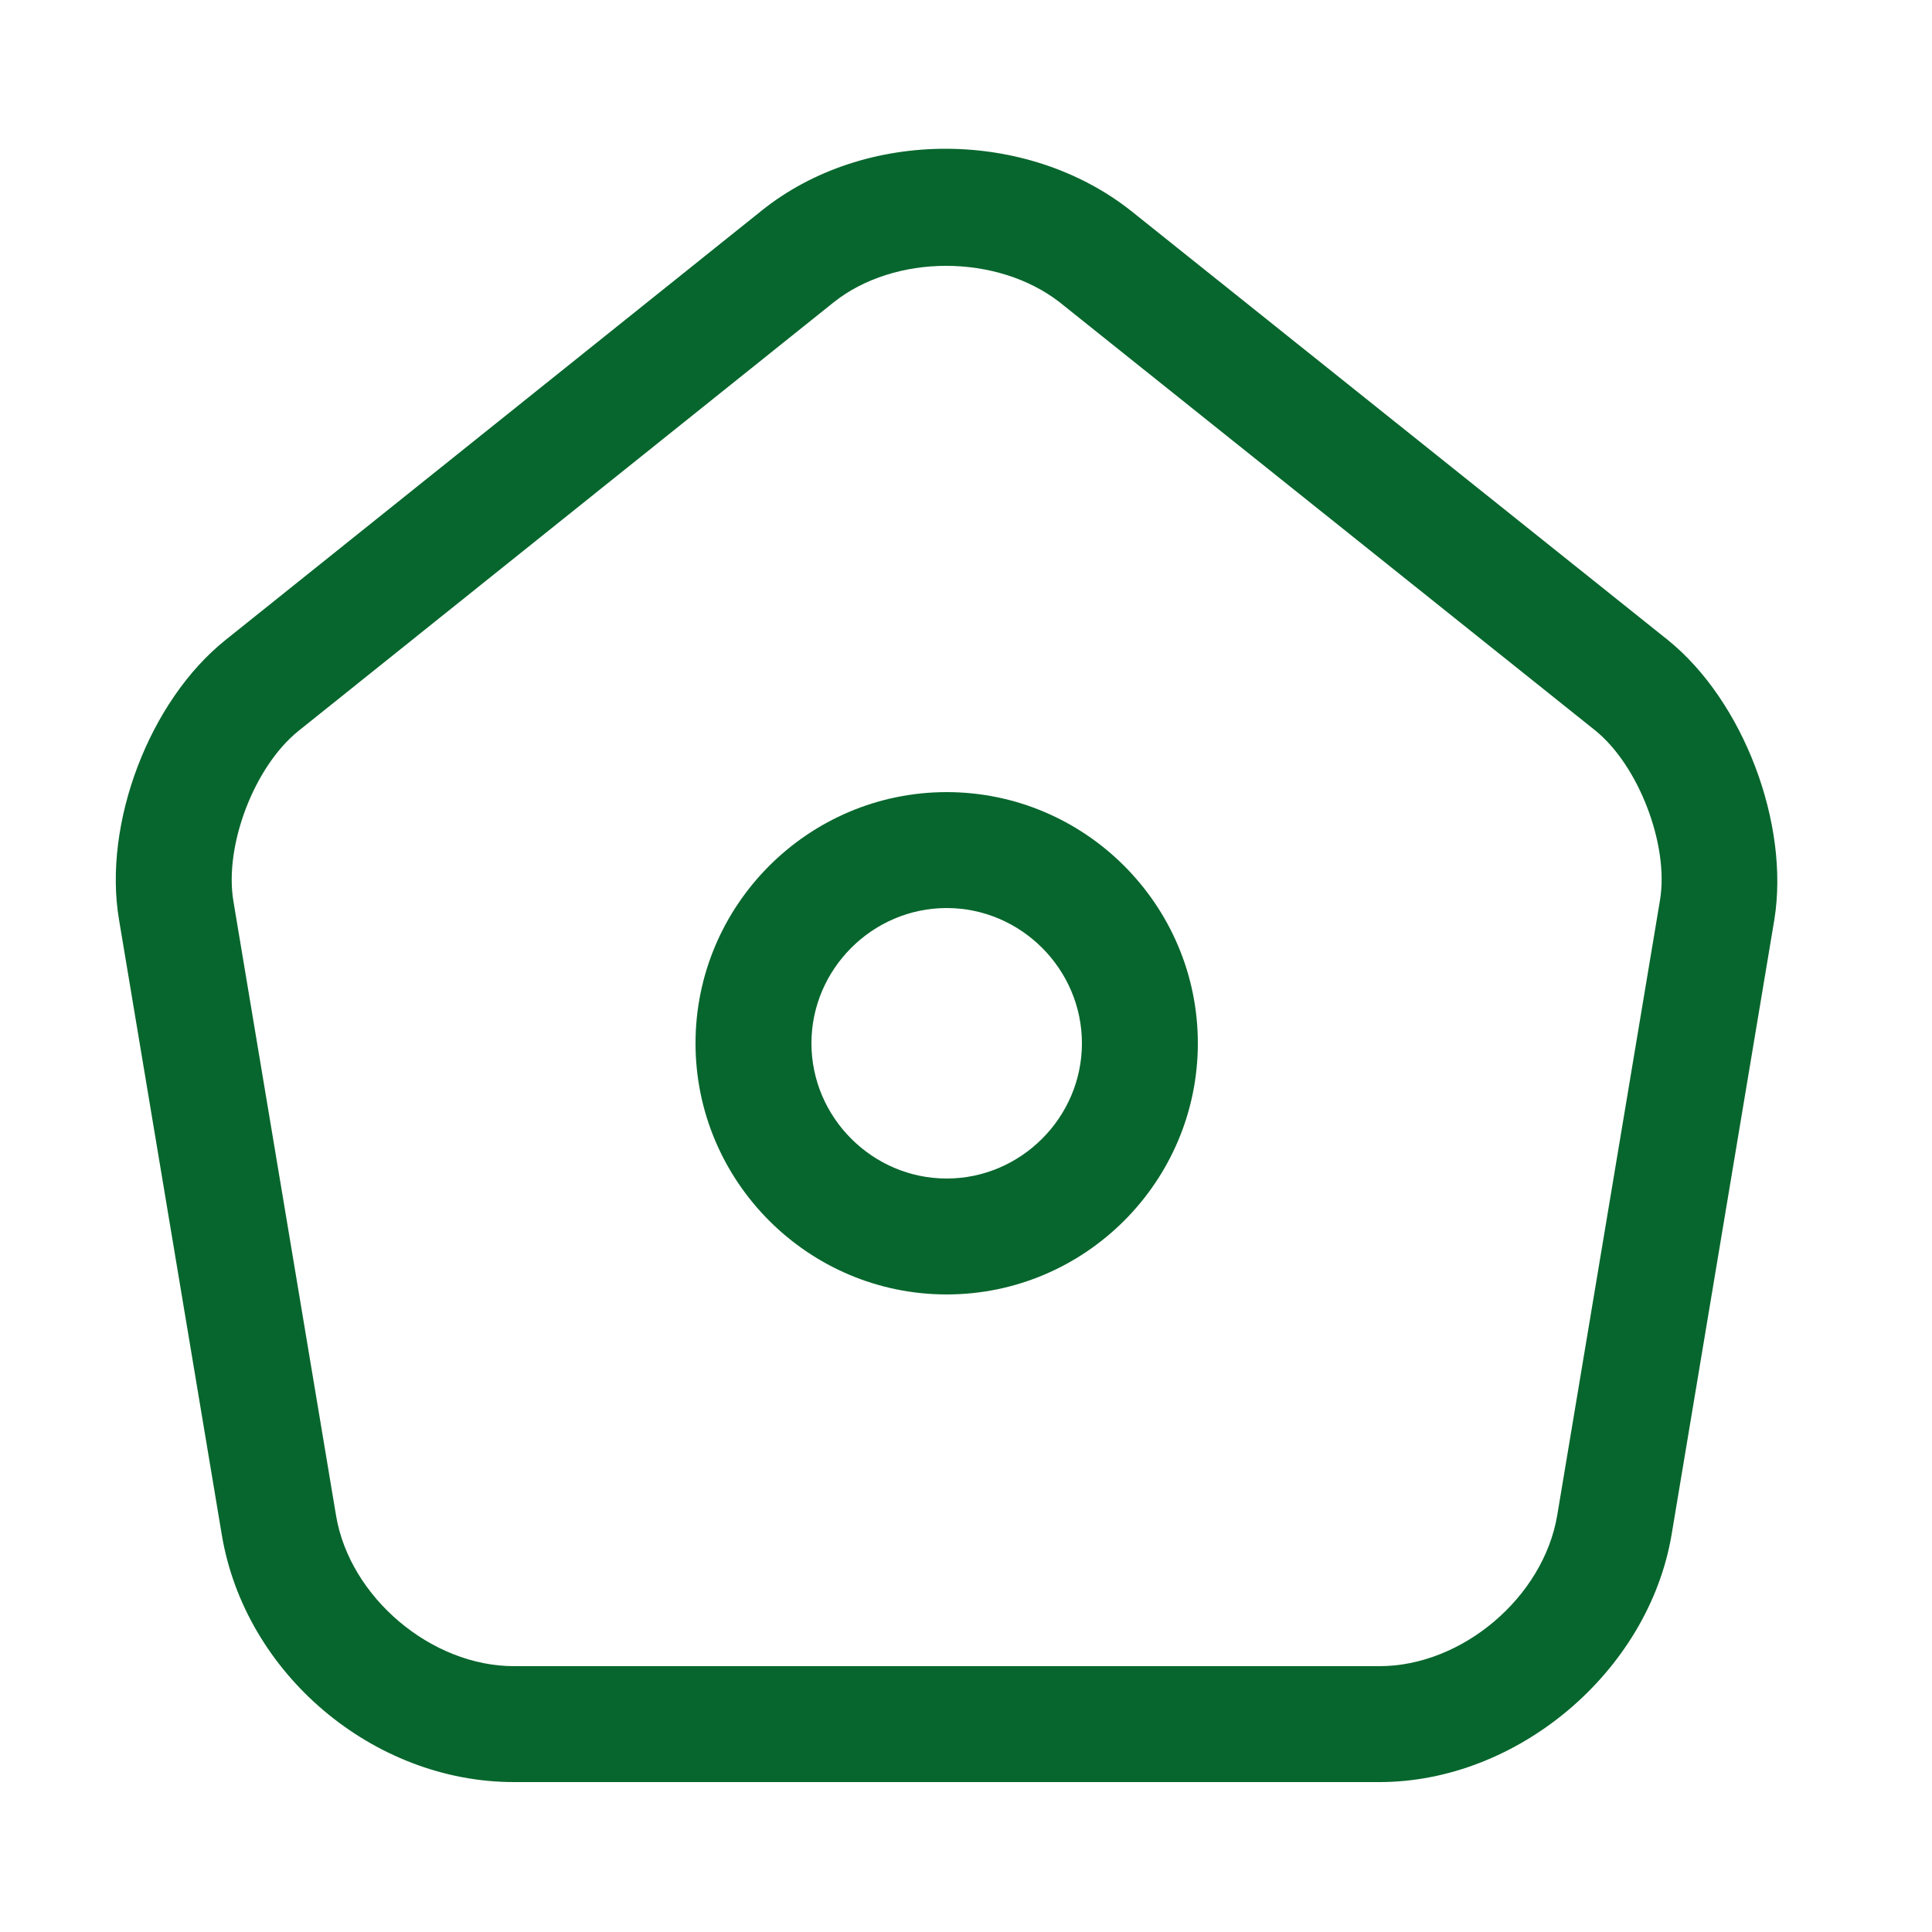 <svg width="25" height="25" viewBox="0 0 25 25" fill="none" xmlns="http://www.w3.org/2000/svg">
<path d="M17.85 23.06H6.65C4.83 23.06 3.17 21.66 2.87 19.86L1.54 11.9C1.33 10.66 1.93 9.07 2.92 8.28L9.85 2.73C11.19 1.65 13.3 1.66 14.65 2.74L21.58 8.28C22.56 9.07 23.16 10.66 22.96 11.9L21.63 19.86C21.33 21.63 19.64 23.06 17.85 23.06ZM12.24 3.44C11.71 3.44 11.18 3.6 10.79 3.91L3.86 9.46C3.29 9.92 2.9 10.94 3.02 11.66L4.35 19.62C4.53 20.67 5.58 21.56 6.65 21.56H17.85C18.92 21.56 19.97 20.67 20.15 19.61L21.48 11.65C21.6 10.93 21.2 9.9 20.64 9.45L13.71 3.91C13.31 3.6 12.78 3.44 12.24 3.44Z" fill="#07662D"/>
<path d="M12.25 16.75C10.46 16.75 9 15.29 9 13.5C9 11.71 10.46 10.25 12.25 10.25C14.04 10.25 15.5 11.71 15.5 13.5C15.5 15.29 14.04 16.75 12.25 16.75ZM12.25 11.75C11.29 11.75 10.5 12.54 10.5 13.5C10.5 14.46 11.29 15.25 12.25 15.25C13.21 15.25 14 14.46 14 13.5C14 12.54 13.21 11.75 12.25 11.75Z" fill="#07662D"/>
</svg>
